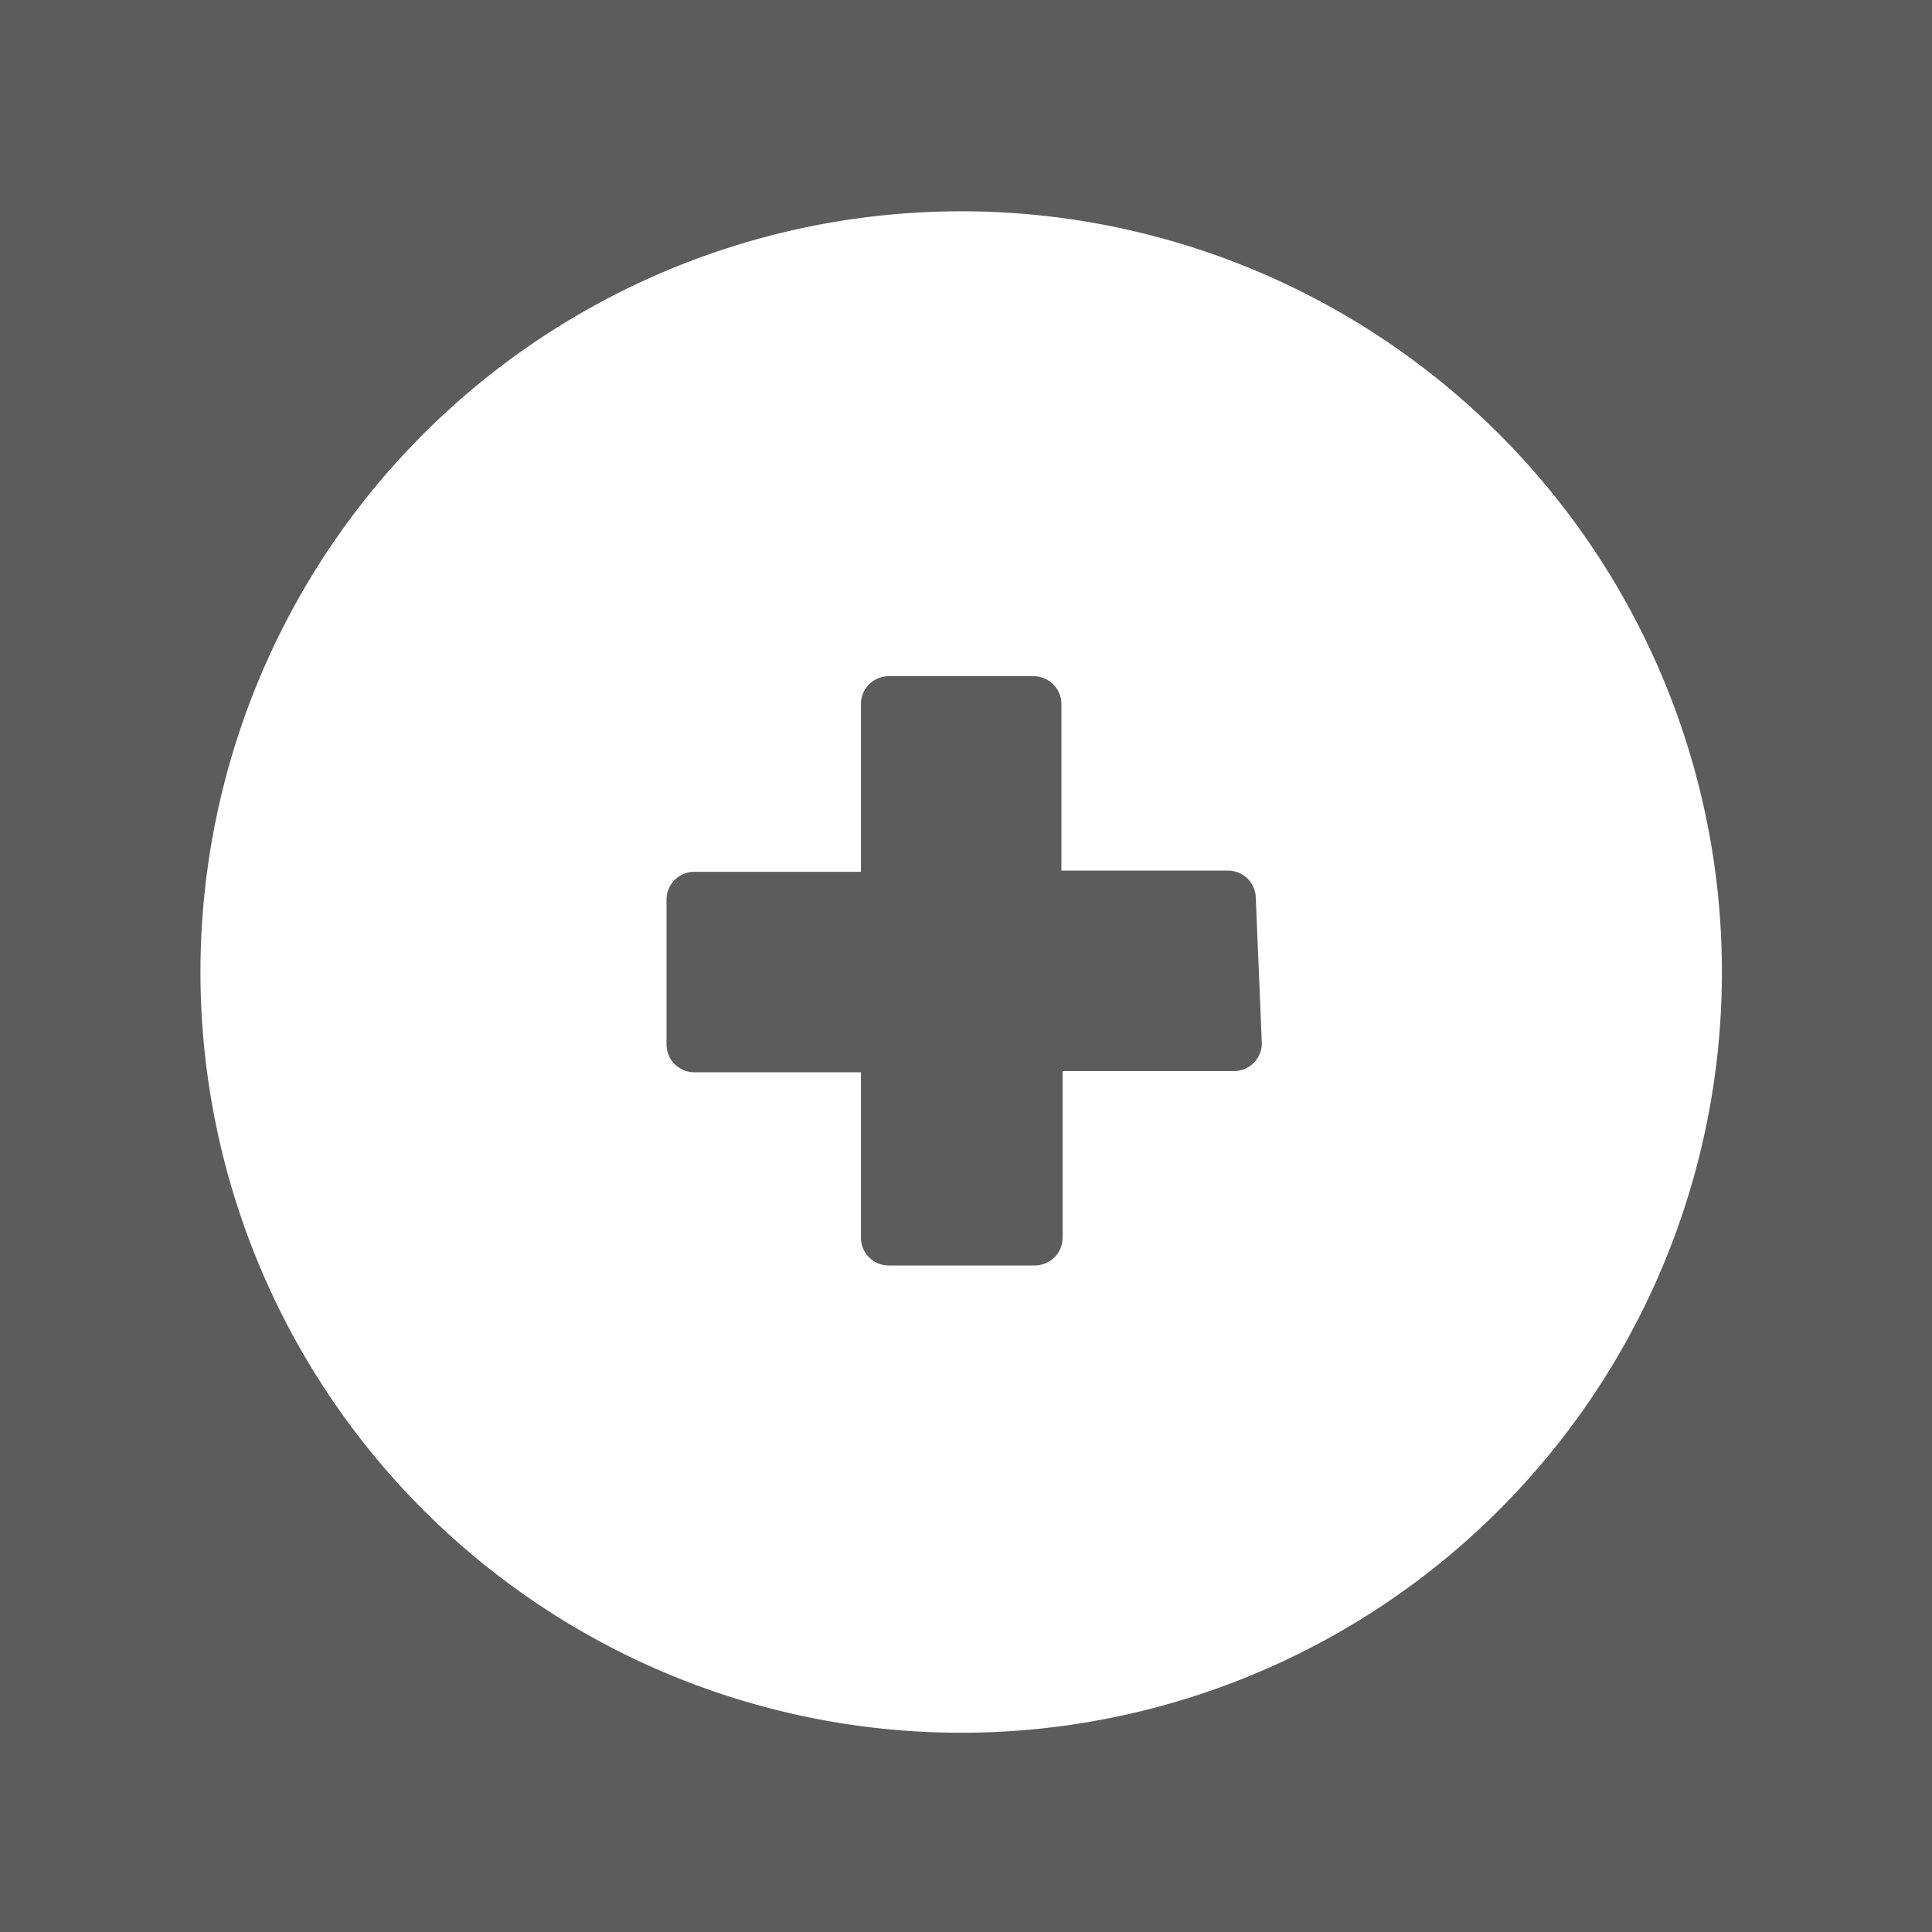 <svg style="color:#FFF; opacity:0.8; fill:currentColor;" viewBox="0 0 1024 1024" version="1.1" xmlns="http://www.w3.org/2000/svg">
	<rect x="0" y="0" width="1024" height="1024" fill="#333333" stroke="none"/>
	<path d="M512 112A403.2 403.2 0 1 0 912.64 512 403.2 403.2 0 0 0 512 112z m156.8 440.96a14.72 14.72 0 0 1-14.72 14.72H563.2v88.32a14.72 14.72 0 0 1-14.72 14.72H471.04a14.72 14.72 0 0 1-14.72-14.72V568.32H368a14.72 14.72 0 0 1-14.72-14.72v-76.8a14.72 14.72 0 0 1 14.72-14.72h88.32V373.12a14.72 14.72 0 0 1 14.72-14.72h76.8a14.72 14.72 0 0 1 14.72 14.72v88.32h88.32a14.72 14.72 0 0 1 14.72 14.72z">
	</path>
</svg>
